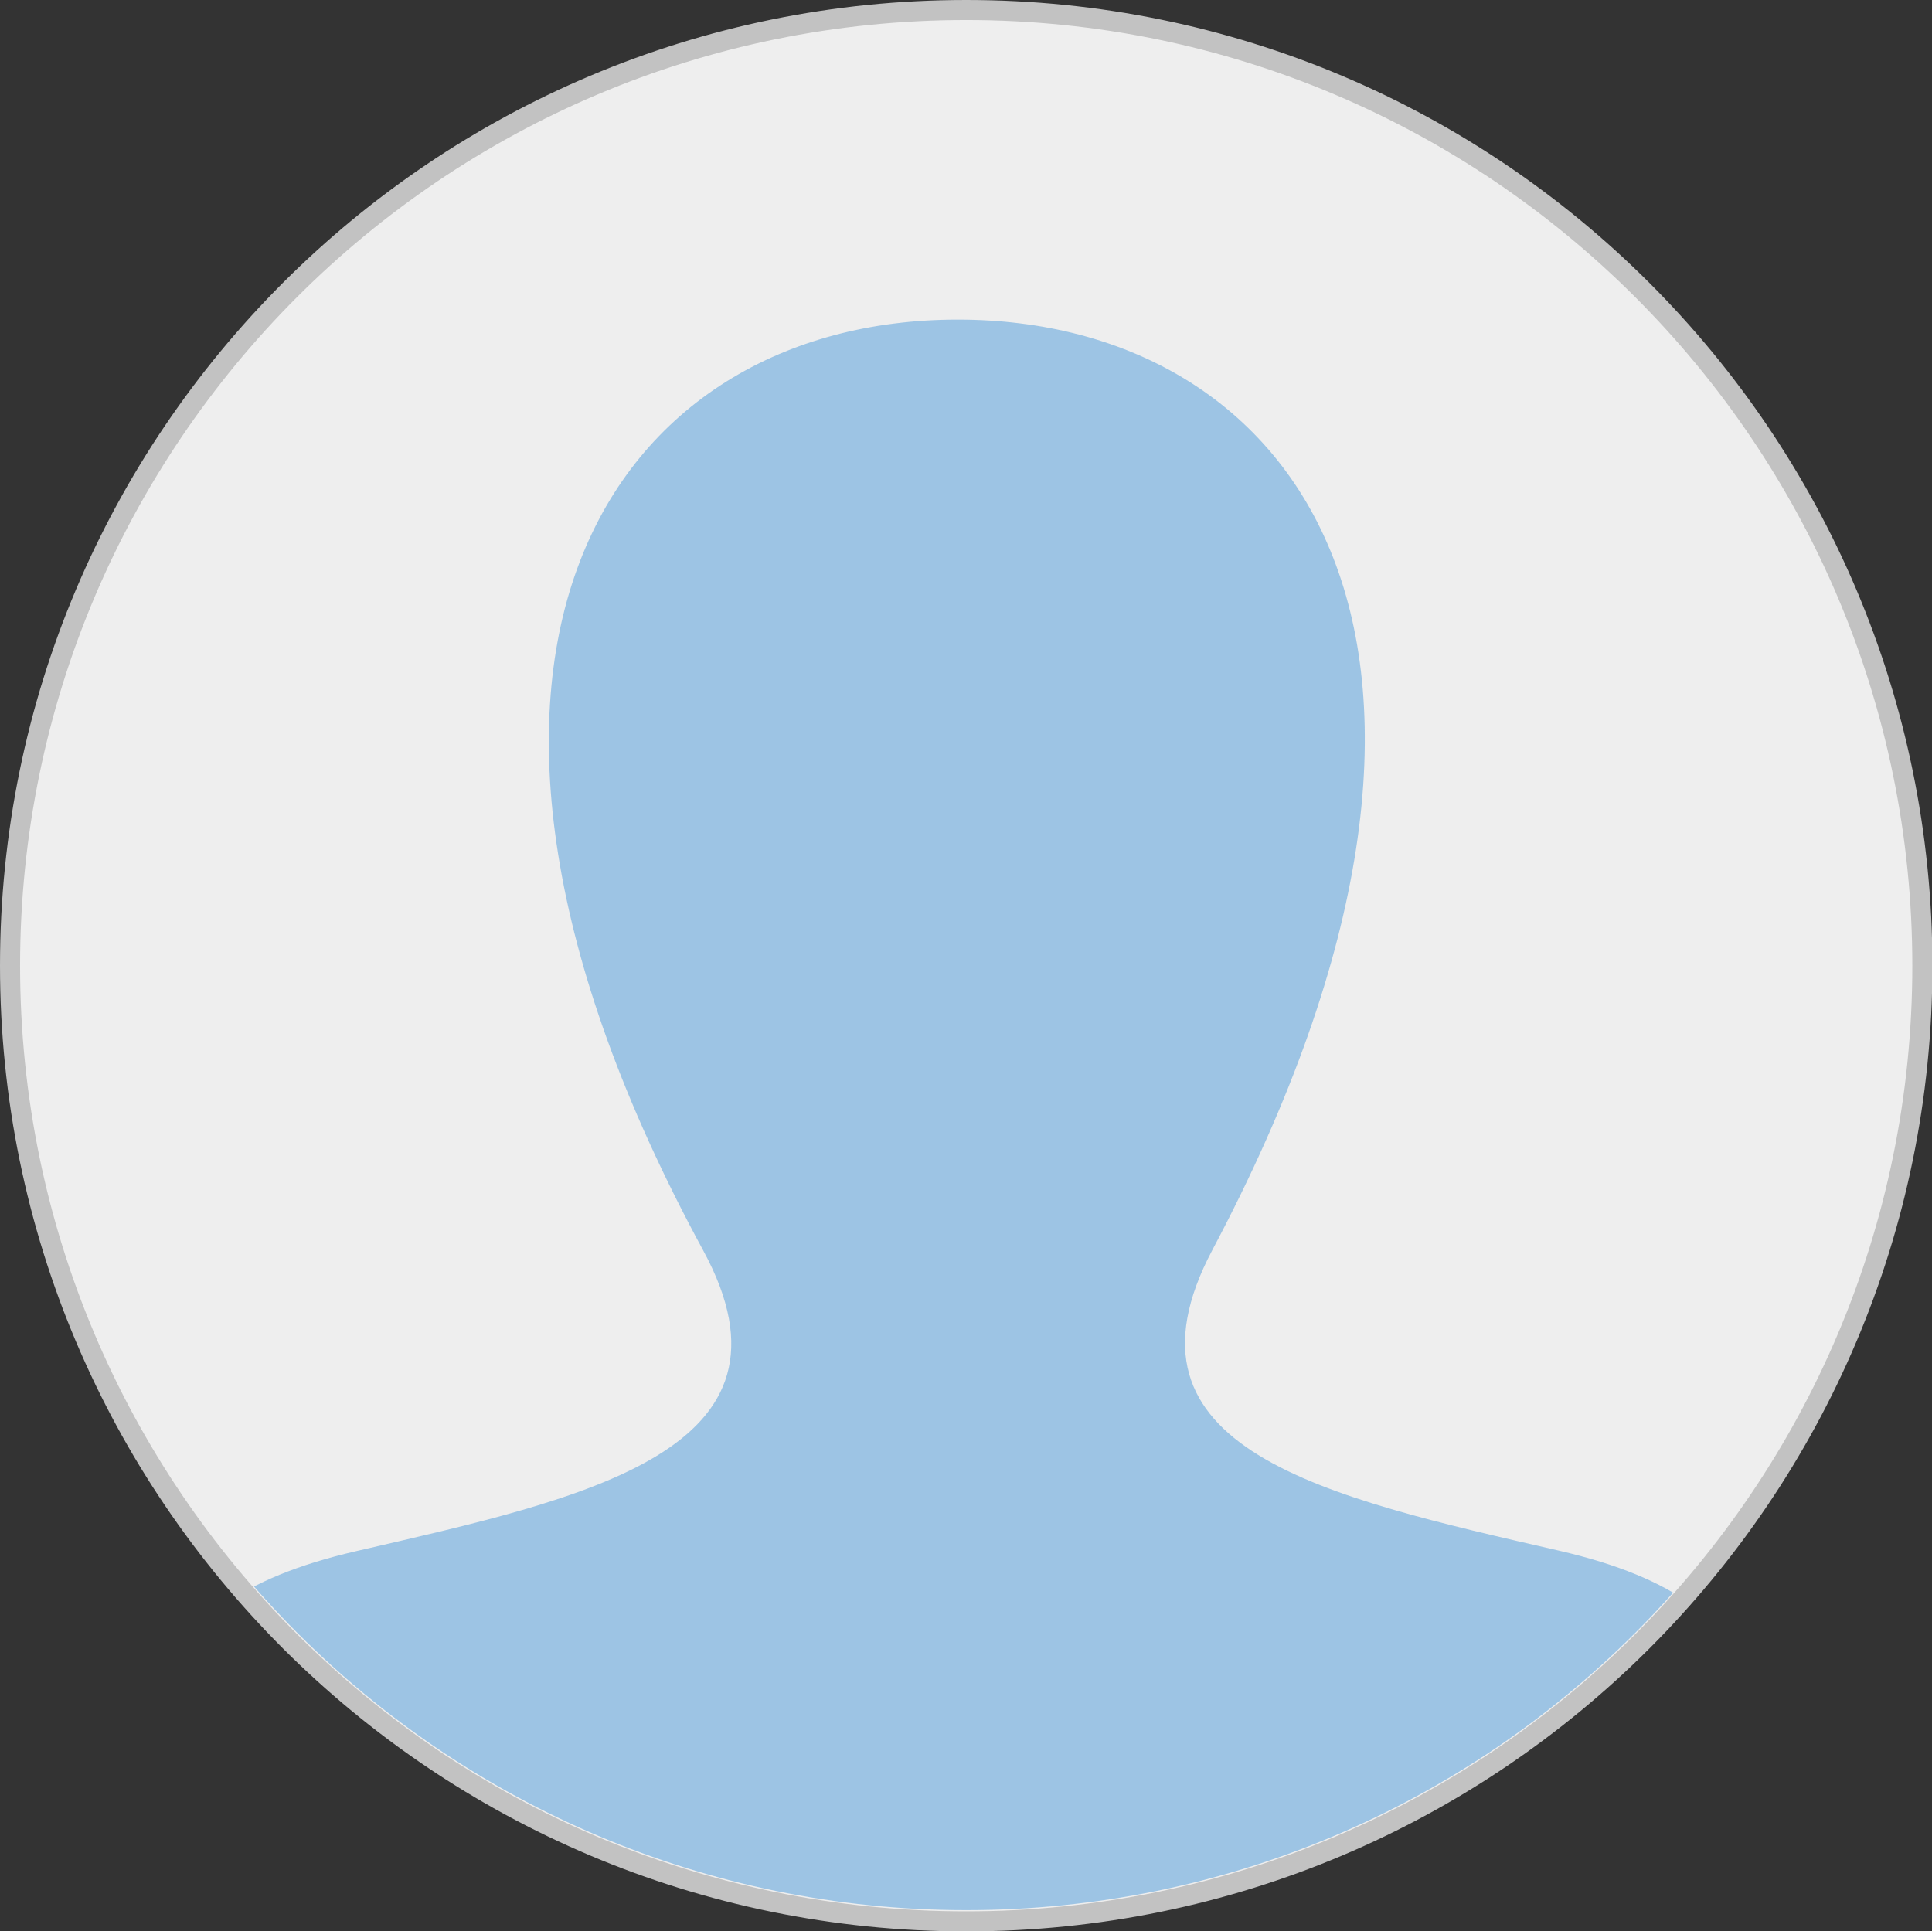 ﻿<svg version="1.1" id="Layer_1" xmlns="http://www.w3.org/2000/svg" xmlns:xlink="http://www.w3.org/1999/xlink" x="0px" y="0px"
	 viewBox="-323.6 180.4 481.1 481" enable-background="new -323.6 180.4 481.1 481" xml:space="preserve">
<rect x="-323.6" y="180.4" width="481.1" height="481" fill="#333333" stroke="none"/>
<g>
	<path fill-rule="evenodd" clip-rule="evenodd" fill="#EEEEEE" stroke="#C2C2C2" stroke-width="5" stroke-miterlimit="10" d="
		M-83,182.9c131.5,0,238.1,106.6,238.1,238c0,131.4-106.6,238-238.1,238c-131.5,0-238.1-106.6-238.1-238
		C-321.1,289.4-214.5,182.9-83,182.9z"/>
	<g>
		<defs>
			<path id="SVGID_1_" d="M-83,185.5c130,0,235.4,105.4,235.4,235.3c0,130-105.4,235.3-235.4,235.3c-130,0-235.4-105.4-235.4-235.3
				C-318.4,290.9-213,185.5-83,185.5z"/>
		</defs>
		<clipPath id="SVGID_2_">
			<use xlink:href="#SVGID_1_"  overflow="visible"/>
		</clipPath>
		<path id="user-icon_1_" clip-path="url(#SVGID_2_)" fill="#9DC4E4" d="M64.7,566.6C6.3,553.2-48,541.4-21.7,491.7
			C58.4,340.7-0.5,260-85.1,260c-86.3,0-143.7,83.9-63.4,231.8c27.1,49.9-29.3,61.7-86.4,74.9c-58.4,13.5-53.9,44.2-53.9,100
			l407.2,0C118.5,610.8,123,580.1,64.7,566.6z"/>
	</g>
</g>
</svg>
